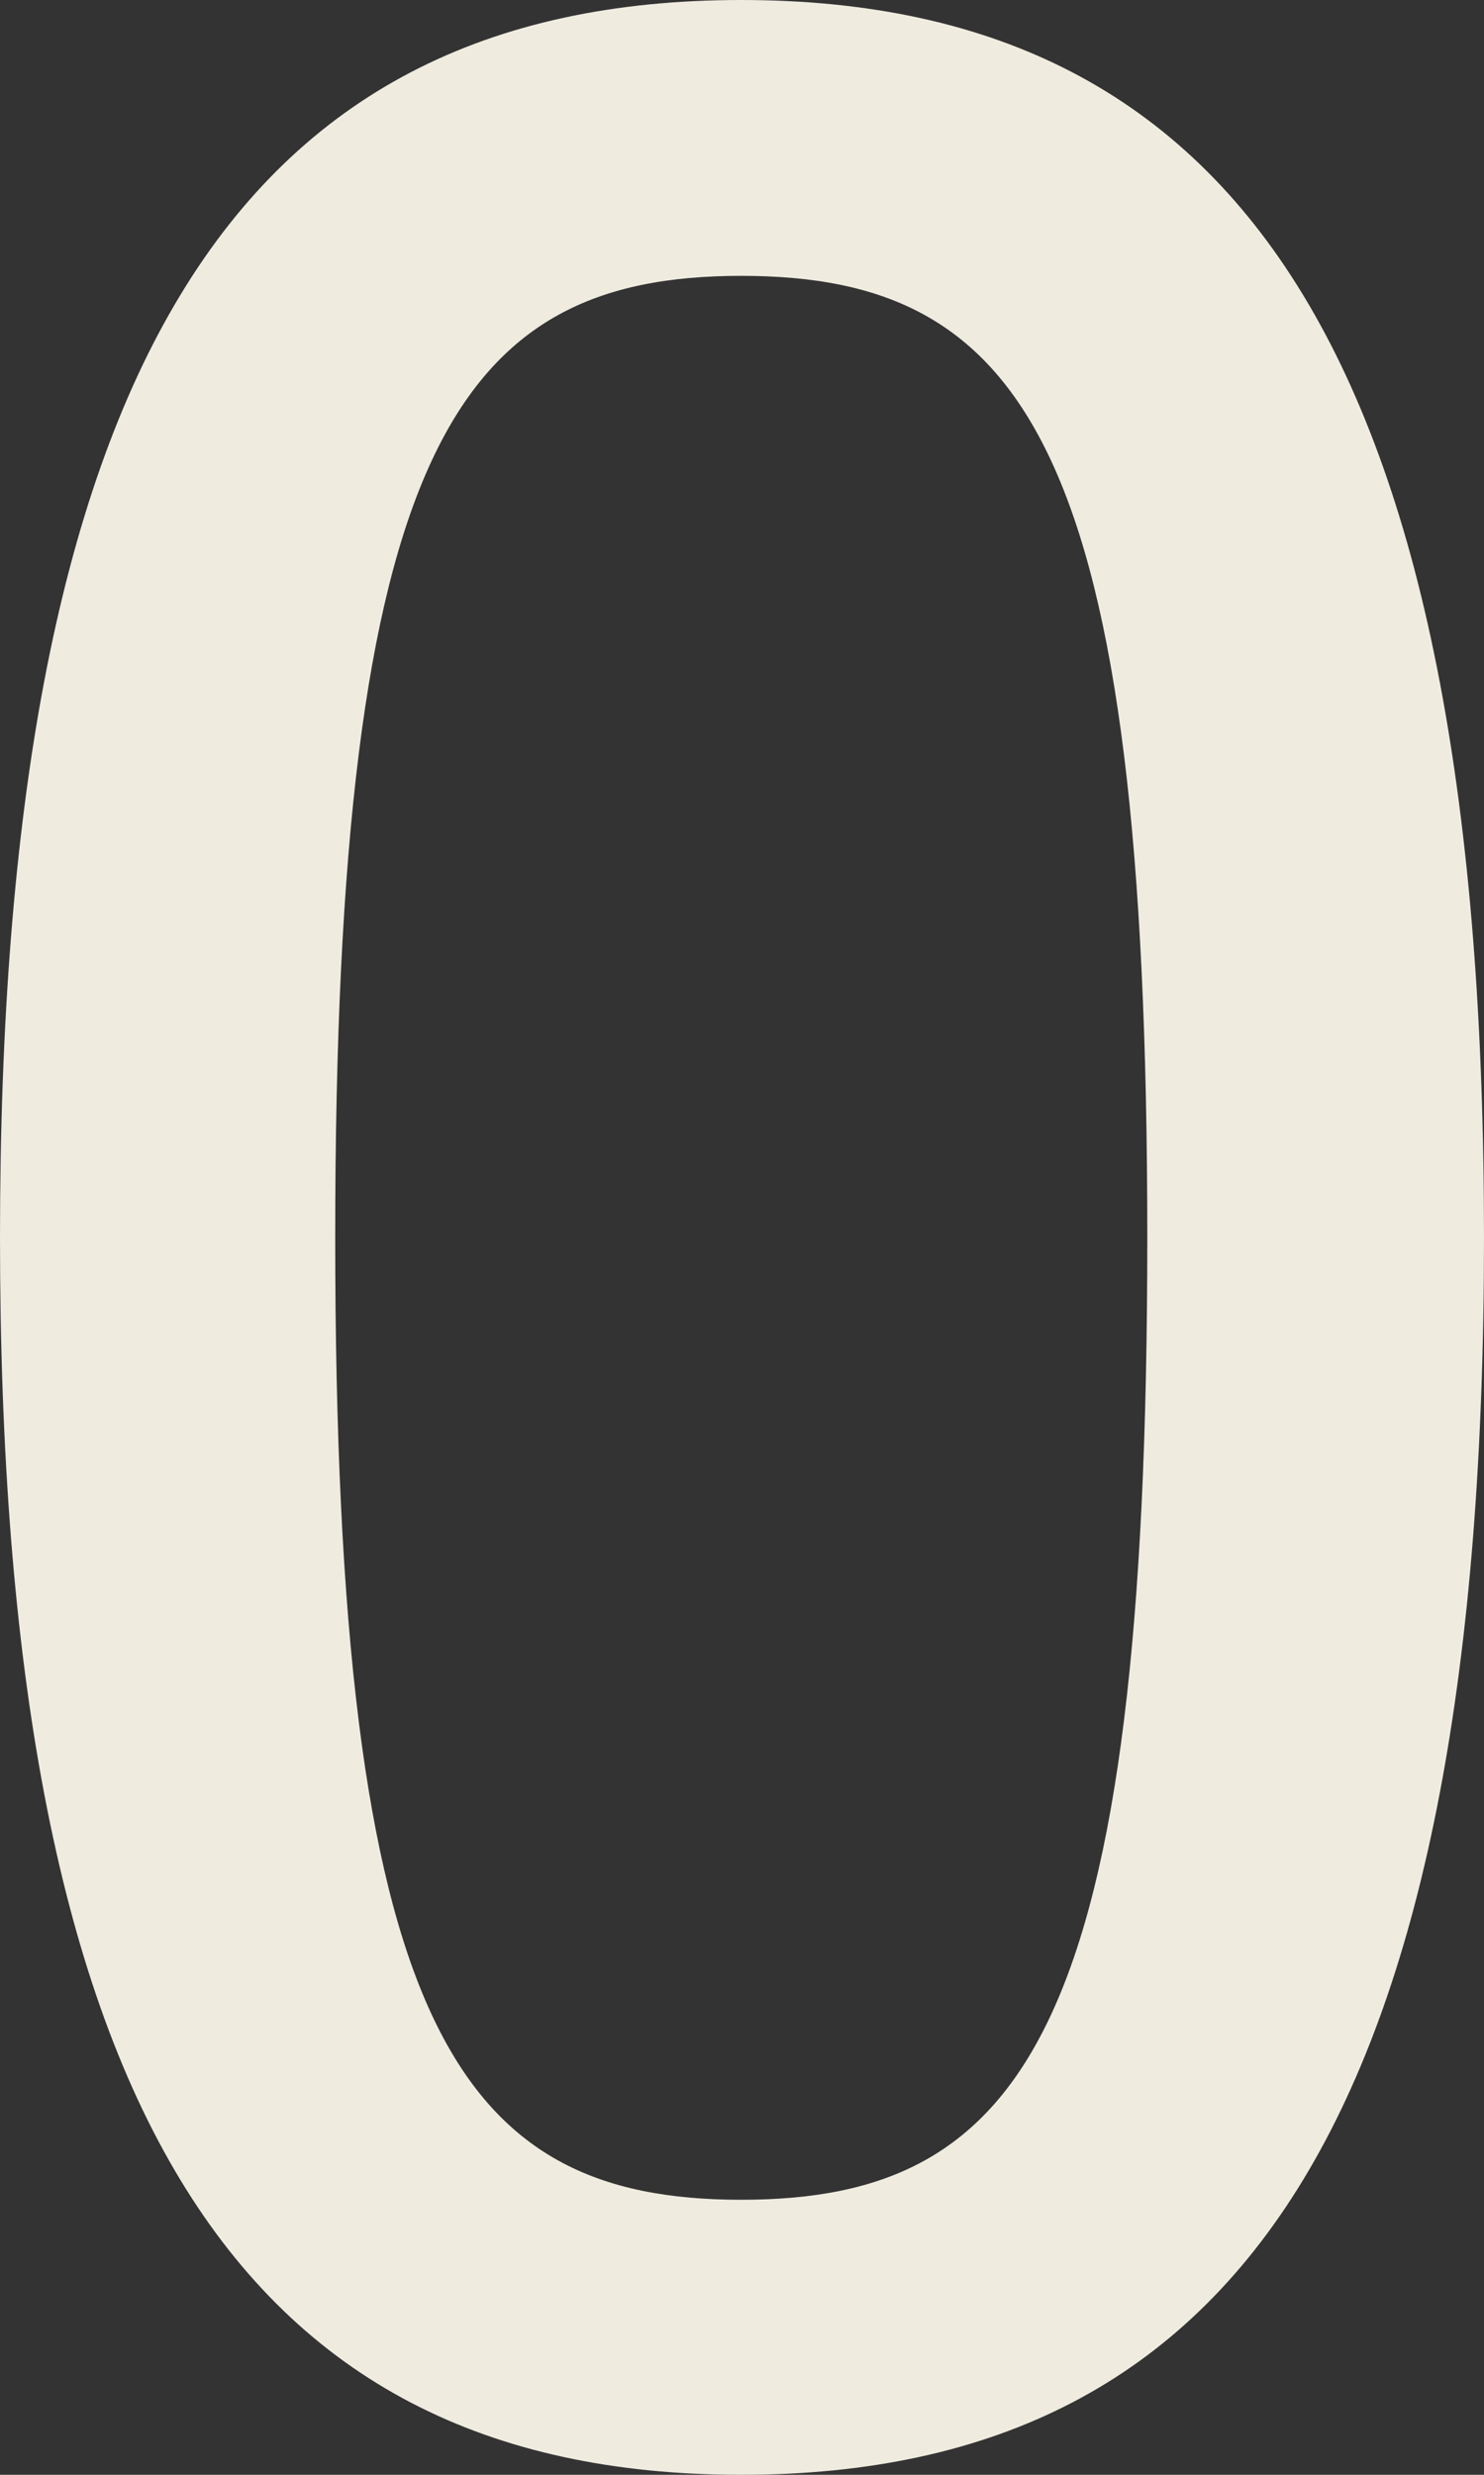 ﻿<?xml version="1.0" encoding="utf-8"?>
<svg version="1.1" xmlns:xlink="http://www.w3.org/1999/xlink" width="9px" height="15px" xmlns="http://www.w3.org/2000/svg">
  <rect width="100%" height="100%" fill="#333333" stroke="none"/>
  <g transform="matrix(1 0 0 1 -3249 -208 )">
    <path d="M 0 7.502  C 0 2.275  1.414 0  4.495 0  C 7.581 0  9 2.275  9 7.502  C 9 12.725  7.581 15  4.495 15  C 1.414 15  0 12.725  0 7.502  Z M 2.033 7.502  C 2.033 12.278  2.77 13.333  4.495 13.333  C 6.226 13.333  6.958 12.278  6.958 7.502  C 6.958 2.722  6.226 1.672  4.495 1.672  C 2.77 1.672  2.033 2.722  2.033 7.502  Z " fill-rule="nonzero" fill="#efebdf" stroke="none" transform="matrix(1 0 0 1 3249 208 )" />
  </g>
</svg>